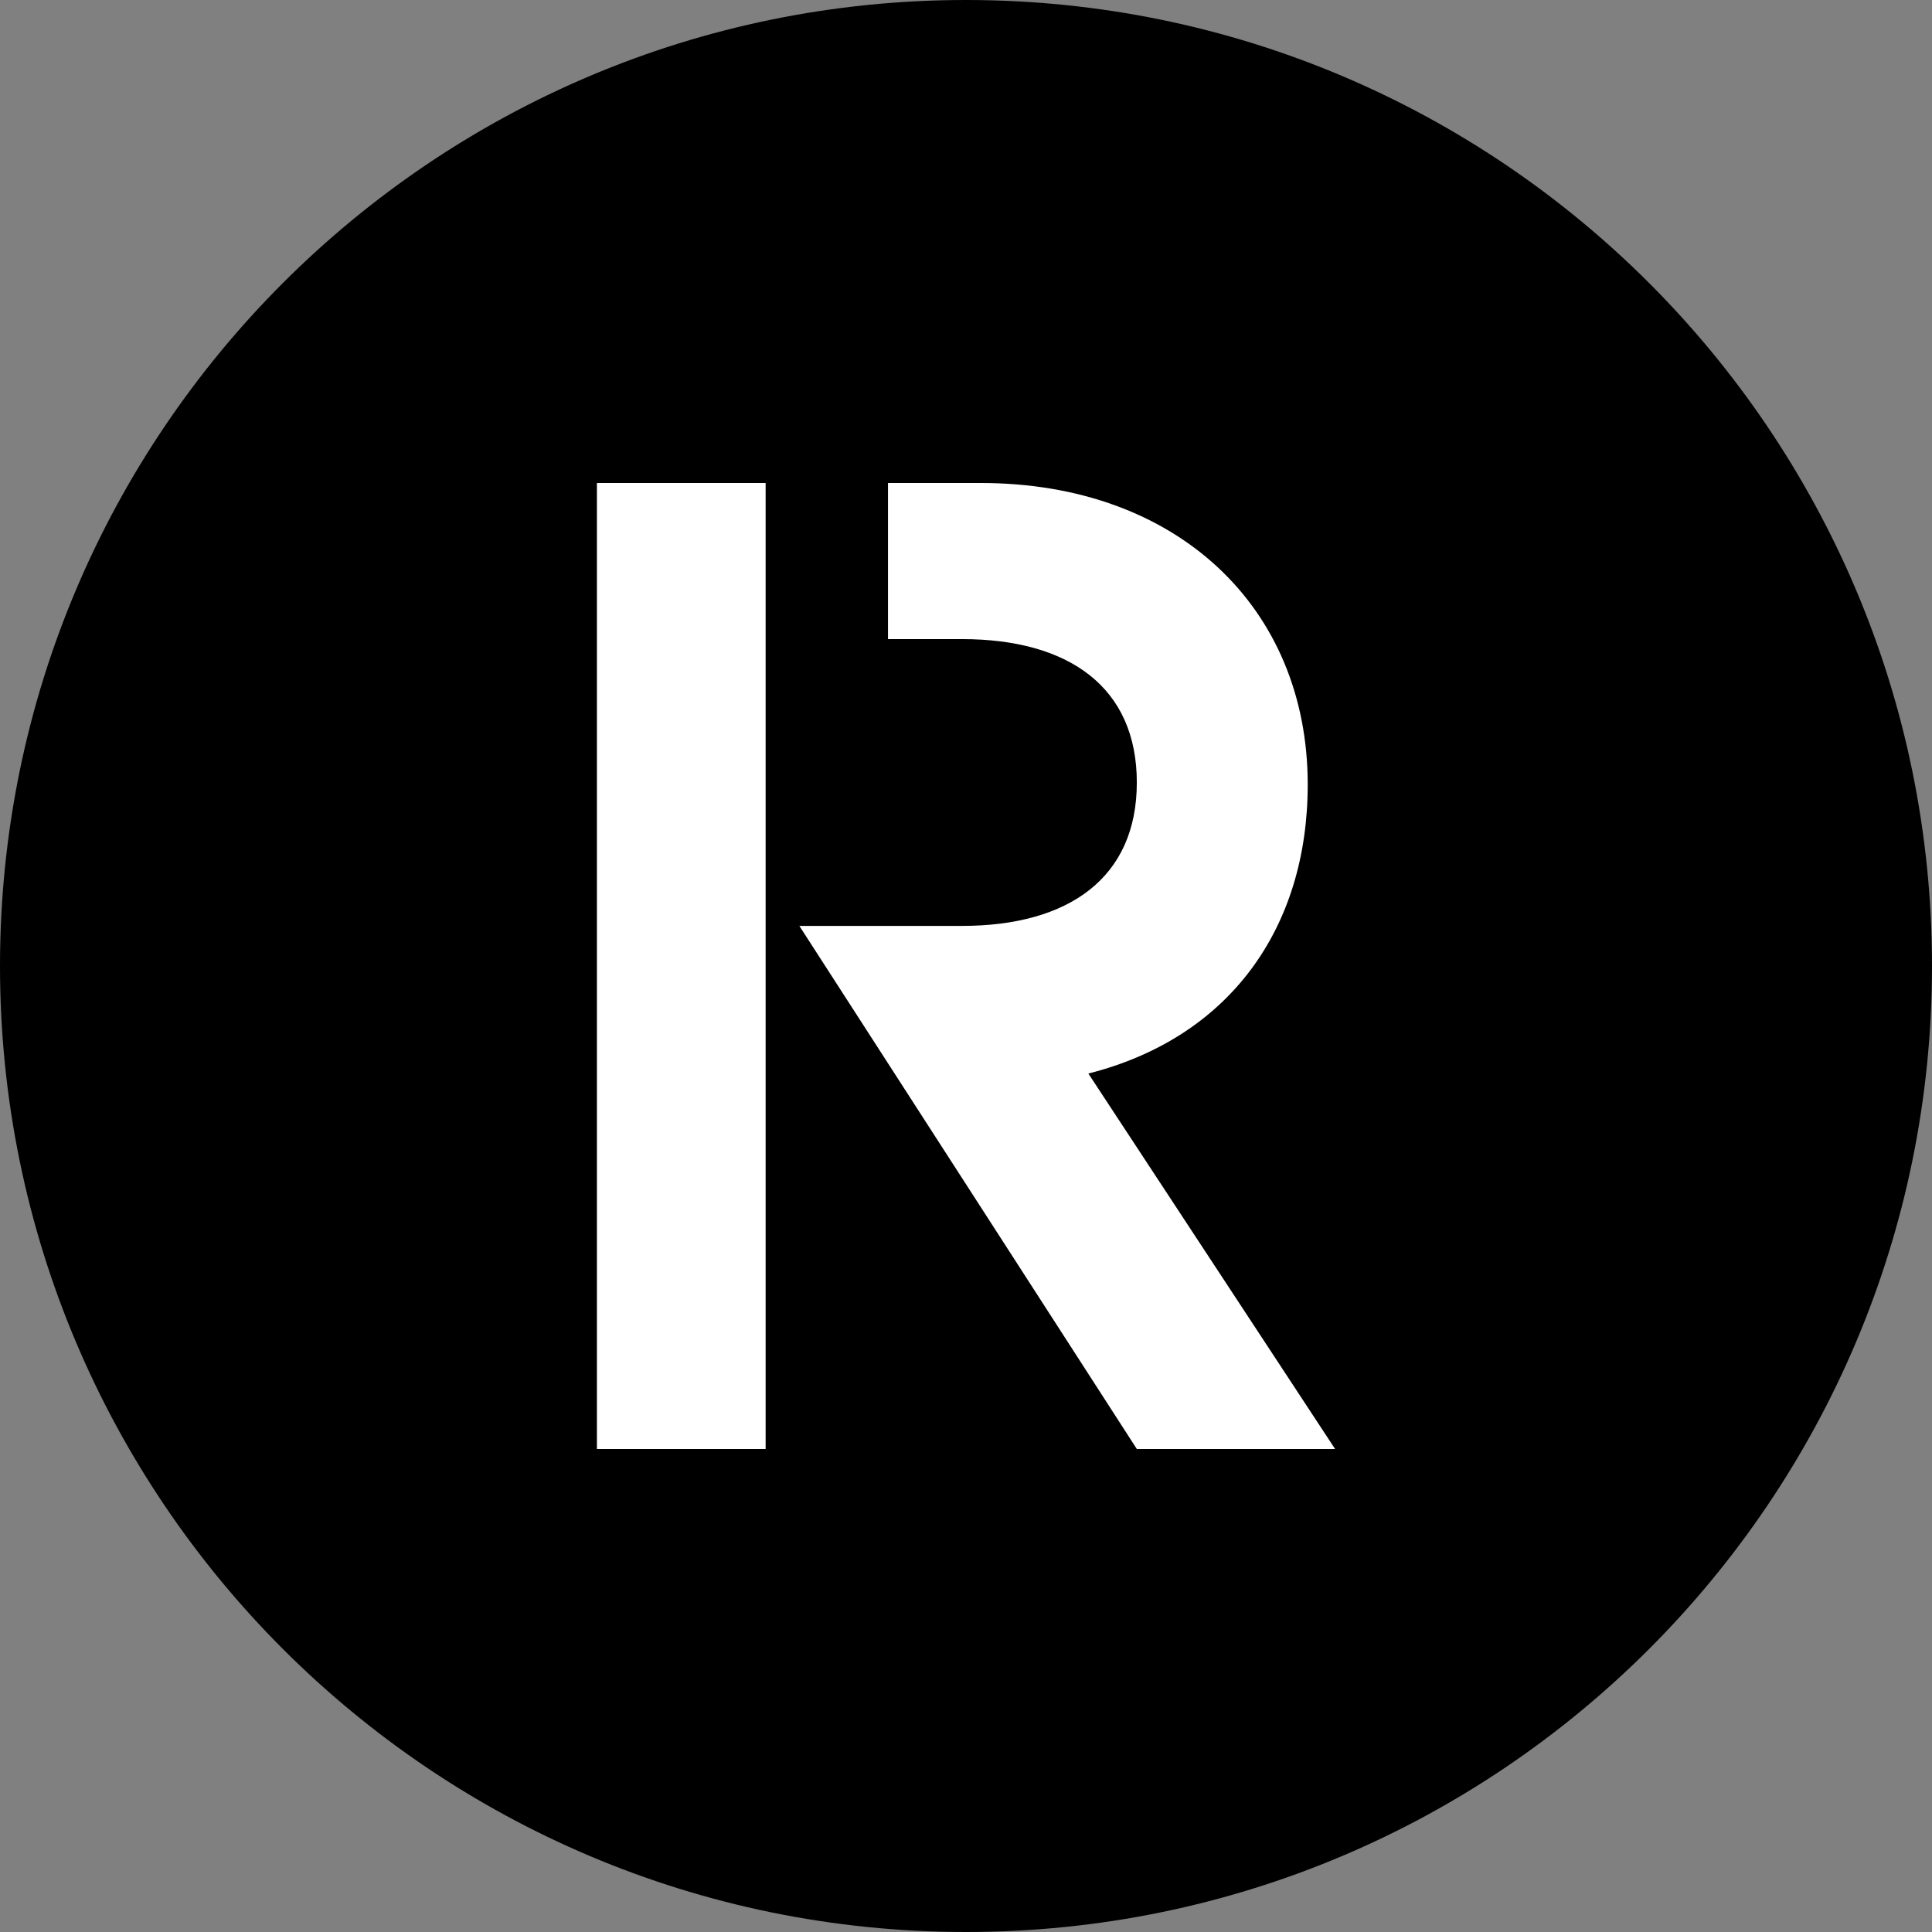 <svg xmlns="http://www.w3.org/2000/svg" fill="none" viewBox="0 0 24 24"><rect x="0" y="0" width="24" height="24" fill="#808080" stroke="none"/><g clip-path="url(#a)"><path fill="#000" d="M12 24c6.627 0 12-5.373 12-12S18.627 0 12 0 0 5.373 0 12s5.373 12 12 12Z"/><path fill="#fff" d="M9.511 6.262V18H7.415V6h2.096v.262ZM11.005 6h1.179c2.437 0 4.061 1.546 4.061 3.746 0 1.782-.97 3.145-2.725 3.59L16.585 18h-2.463L9.93 11.502h2.018c1.336 0 2.174-.603 2.174-1.781 0-1.18-.837-1.782-2.174-1.782h-.917V6h-.026Z"/></g><defs><clipPath id="a"><path fill="#fff" d="M0 0h24v24H0z"/></clipPath></defs></svg>